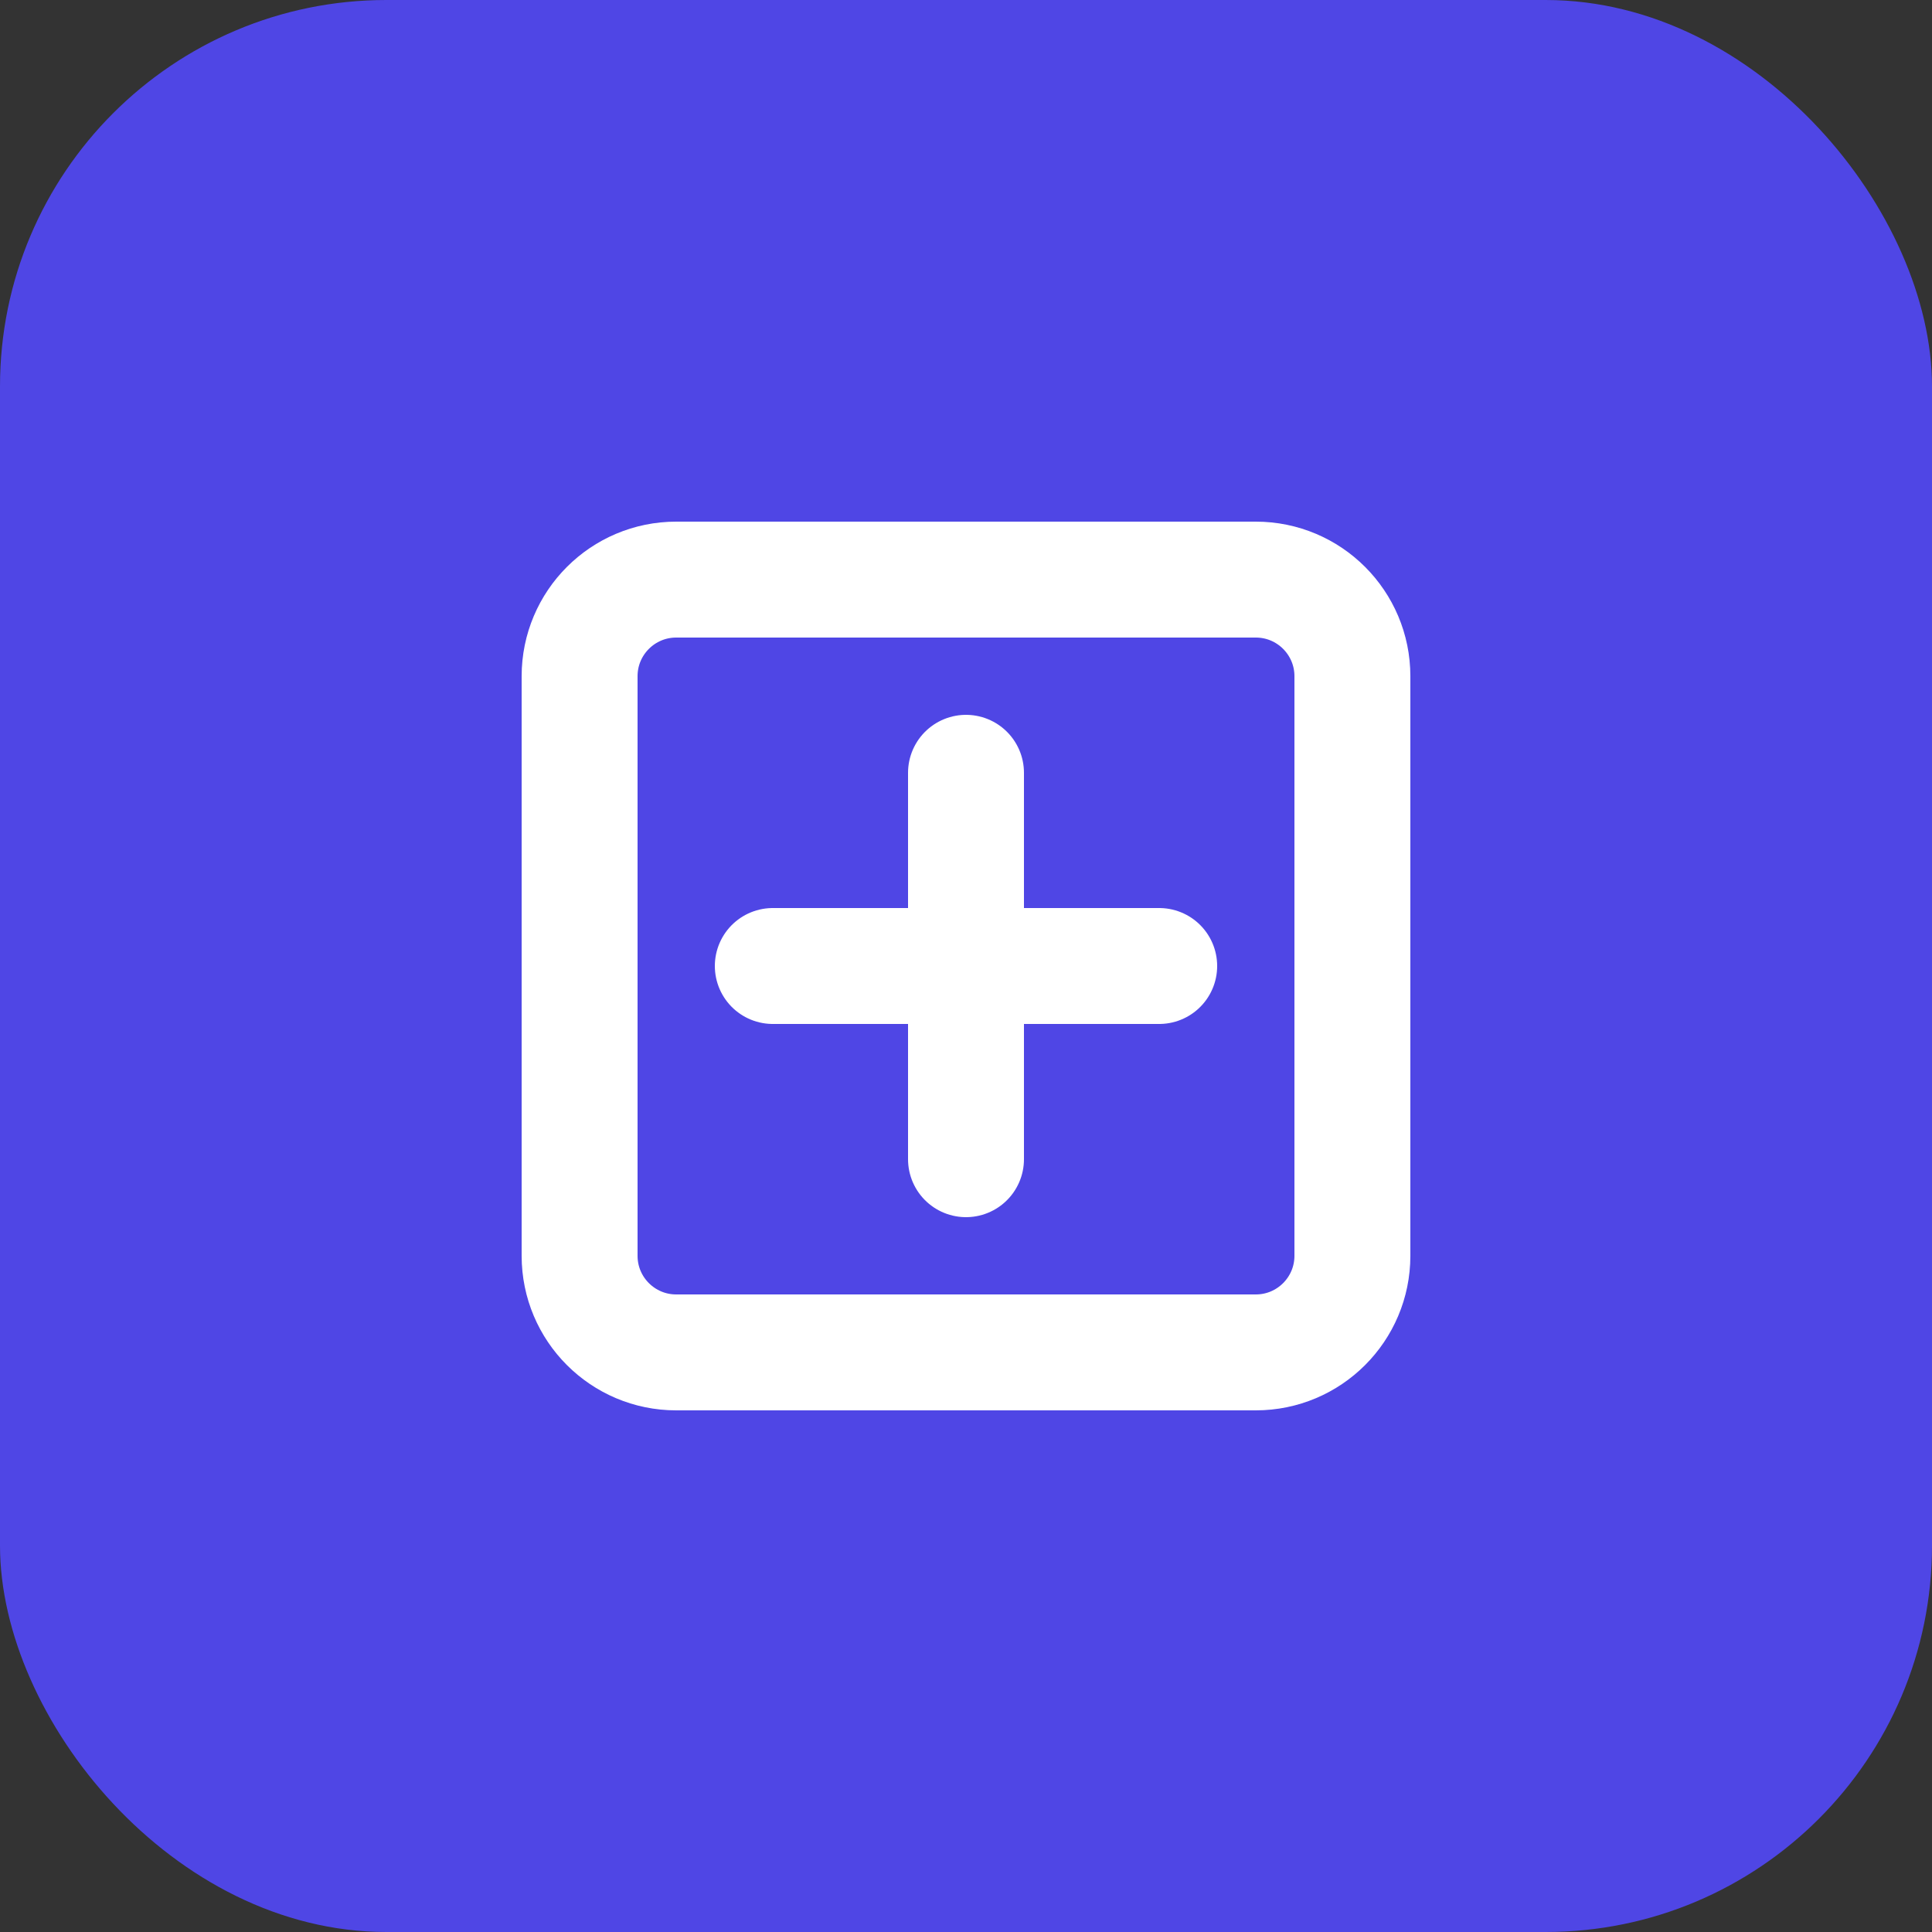 <svg width="100" height="100" viewBox="0 0 100 100" fill="none" xmlns="http://www.w3.org/2000/svg">
  <rect x="0" y="0" width="100" height="100" fill="#333333" stroke="none"/>
  <rect width="100" height="100" rx="20" fill="#4F46E5"/>
  <path d="M35 30H65C67.761 30 70 32.239 70 35V65C70 67.761 67.761 70 65 70H35C32.239 70 30 67.761 30 65V35C30 32.239 32.239 30 35 30Z" stroke="white" stroke-width="6"/>
  <path d="M40 50H60" stroke="white" stroke-width="6" stroke-linecap="round"/>
  <path d="M50 40V60" stroke="white" stroke-width="6" stroke-linecap="round"/>
</svg>

